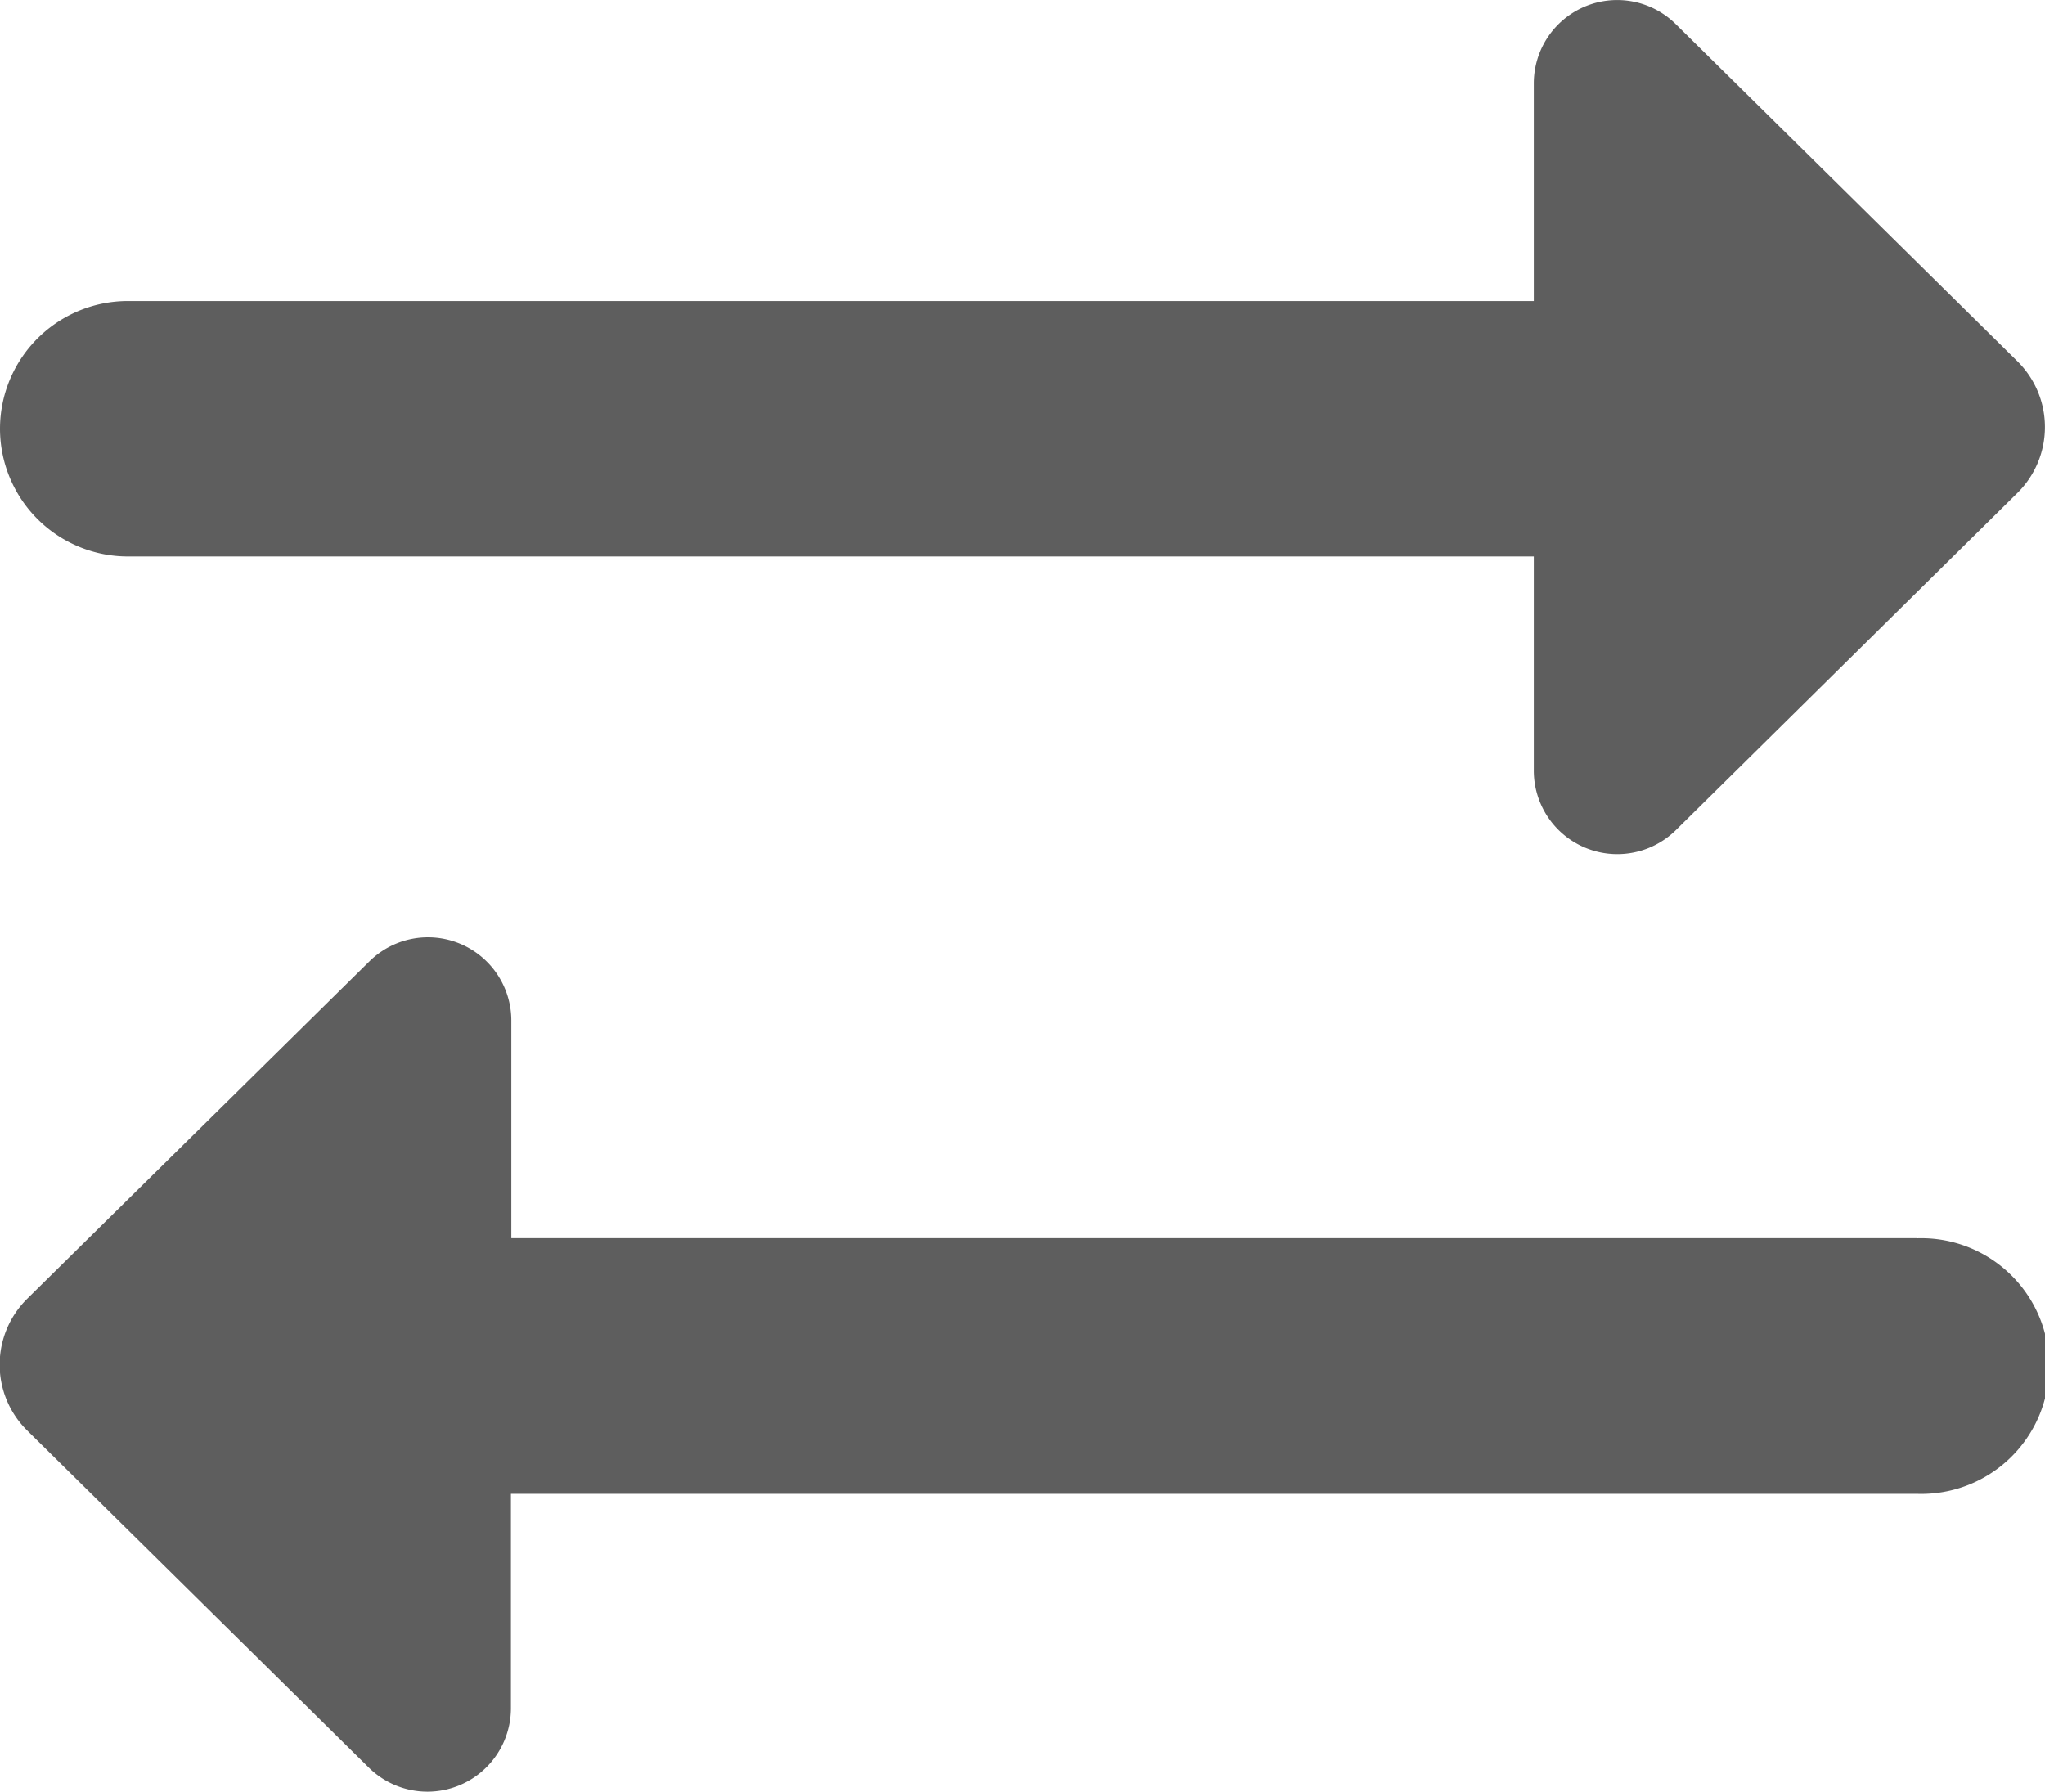 <svg xmlns="http://www.w3.org/2000/svg" width="15.066" height="13.203" viewBox="0 0 15.066 13.203"><path d="M0,3.16a.942.942,0,0,1,.942-.942H11.3V.617A.614.614,0,0,1,12.345.177l2.518,2.485a.682.682,0,0,1,.006.964l-.006.006L12.345,6.118A.615.615,0,0,1,11.3,5.678V4.1H.942A.942.942,0,0,1,0,3.16M14.124,9.123H3.767v-1.6a.614.614,0,0,0-1.046-.439L.2,9.57a.682.682,0,0,0-.006.964L.2,10.54l2.518,2.485a.615.615,0,0,0,1.046-.438V11.007H14.124a.942.942,0,1,0,0-1.883" transform="translate(0 0)" fill="#5e5e5e"/></svg>